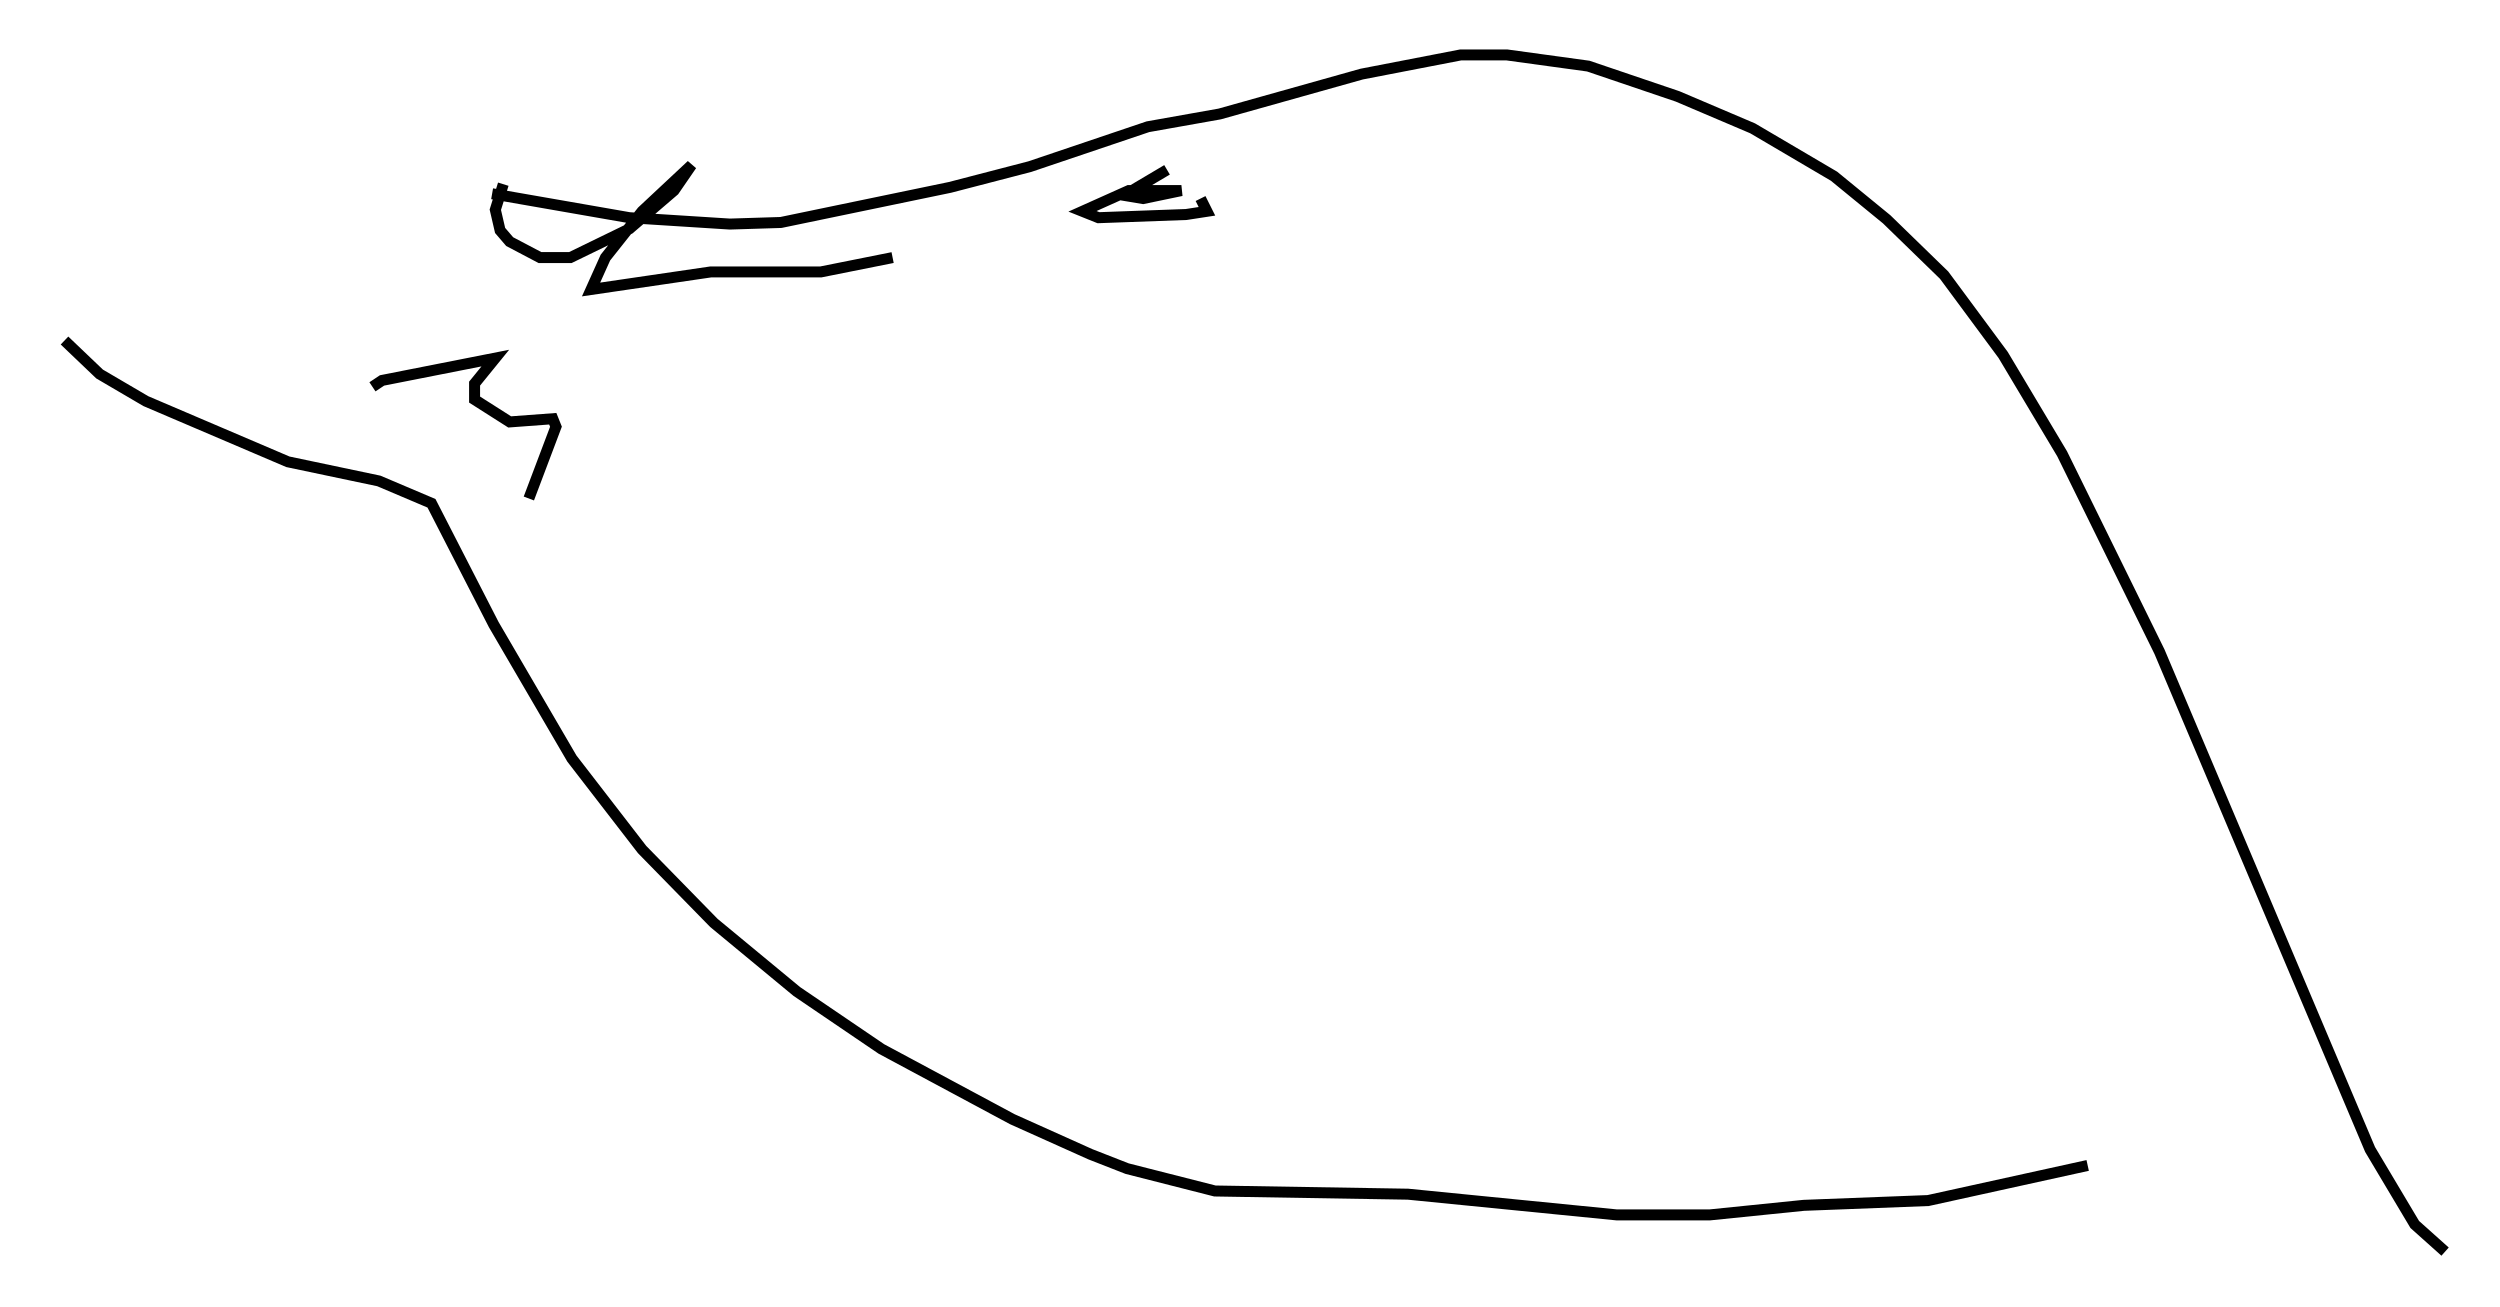 <?xml version="1.0" encoding="utf-8" ?>
<svg baseProfile="full" height="118.938" version="1.1" width="227.586" xmlns="http://www.w3.org/2000/svg" xmlns:ev="http://www.w3.org/2001/xml-events" xmlns:xlink="http://www.w3.org/1999/xlink"><defs /><rect fill="white" height="118.938" width="227.586" x="0" y="0" /><path d="M5, 29.402 m0.872, 1.598 l3.196, 3.05 4.212, 2.469 l12.927, 5.52 8.279, 1.743 l4.793, 2.034 5.665, 11.039 l7.117, 12.201 6.391, 8.279 l6.536, 6.682 7.553, 6.246 l7.698, 5.229 11.911, 6.391 l7.117, 3.196 3.341, 1.307 l7.989, 2.034 17.575, 0.291 l19.028, 1.888 8.425, 0.0 l8.57, -0.872 11.33, -0.436 l14.525, -3.196 m-145.251, -88.458 l12.492, 2.179 9.151, 0.581 l4.648, -0.145 15.397, -3.196 l7.263, -1.888 10.749, -3.631 l6.536, -1.162 12.927, -3.631 l9.006, -1.743 4.212, 0.0 l7.408, 1.017 8.134, 2.76 l6.827, 2.905 7.408, 4.358 l4.793, 3.922 5.229, 5.084 l5.374, 7.263 5.374, 9.006 l8.86, 18.011 19.173, 45.318 l4.067, 6.827 2.76, 2.469 m-116.346, -98.48 l-3.922, 2.324 1.743, 0.291 l3.486, -0.726 -4.793, 0.0 l-4.212, 1.888 1.453, 0.581 l7.989, -0.291 1.888, -0.291 l-0.581, -1.162 m-63.475, -1.307 l-0.726, 2.324 0.436, 1.888 l0.872, 1.017 2.76, 1.453 l2.76, 0.0 5.374, -2.615 l4.067, -3.486 1.598, -2.324 l-4.503, 4.212 -3.341, 4.212 l-1.307, 2.905 10.894, -1.598 l10.022, 0.0 6.536, -1.307 m-47.352, 11.765 l0.872, -0.581 10.313, -2.034 l-1.888, 2.324 0.0, 1.453 l3.196, 2.034 3.922, -0.291 l0.291, 0.726 -2.469, 6.536 " fill="none" stroke="black" stroke-width="1" /></svg>